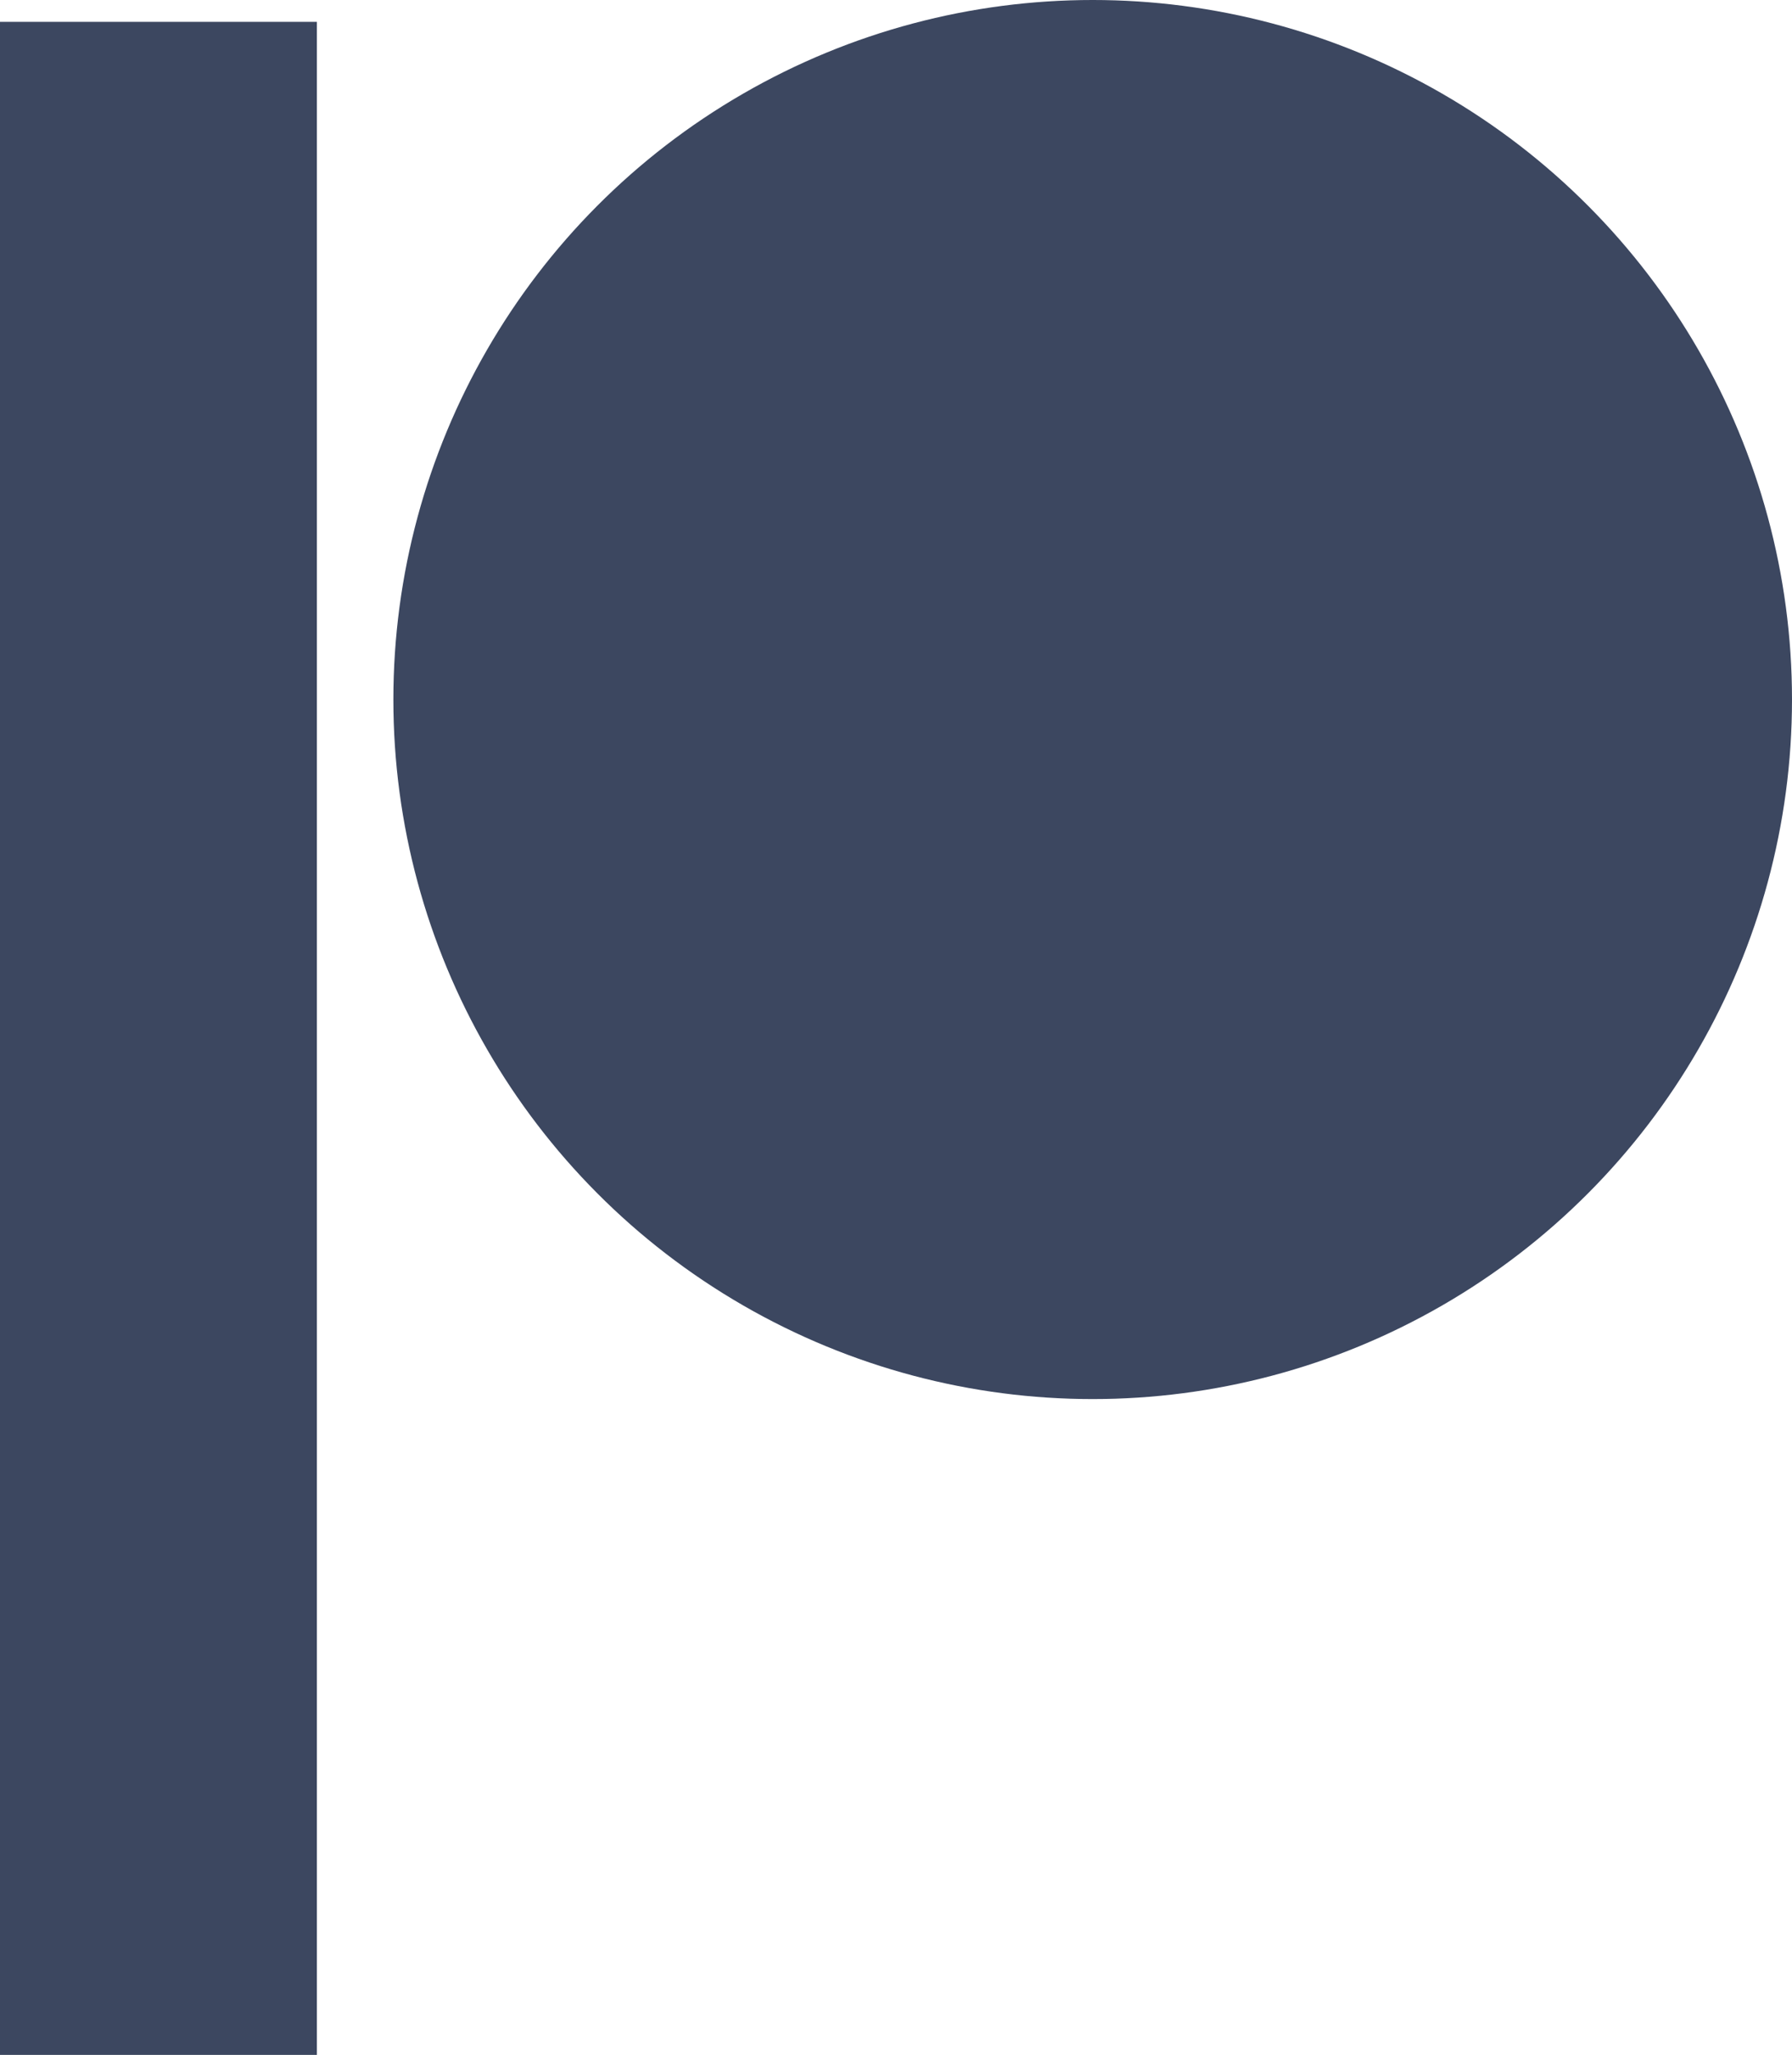 <?xml version="1.0" encoding="utf-8"?>
<!-- Generator: Adobe Illustrator 24.0.0, SVG Export Plug-In . SVG Version: 6.00 Build 0)  -->
<svg version="1.1" id="Layer_1" xmlns="http://www.w3.org/2000/svg" xmlns:xlink="http://www.w3.org/1999/xlink" x="0px" y="0px"
	 viewBox="0 0 16.4 18.8" style="enable-background:new 0 0 16.4 18.8;" xml:space="preserve">
<style type="text/css">
	.st0{fill:#3C4760;}
</style>
<title>patreon</title>
<g id="Layer_2_1_">
	<g id="Patreon">
		<rect y="0.2" class="st0" width="2.9" height="18.6"/>
		<circle class="st0" cx="10" cy="6.4" r="6.4"/>
	</g>
</g>
</svg>
